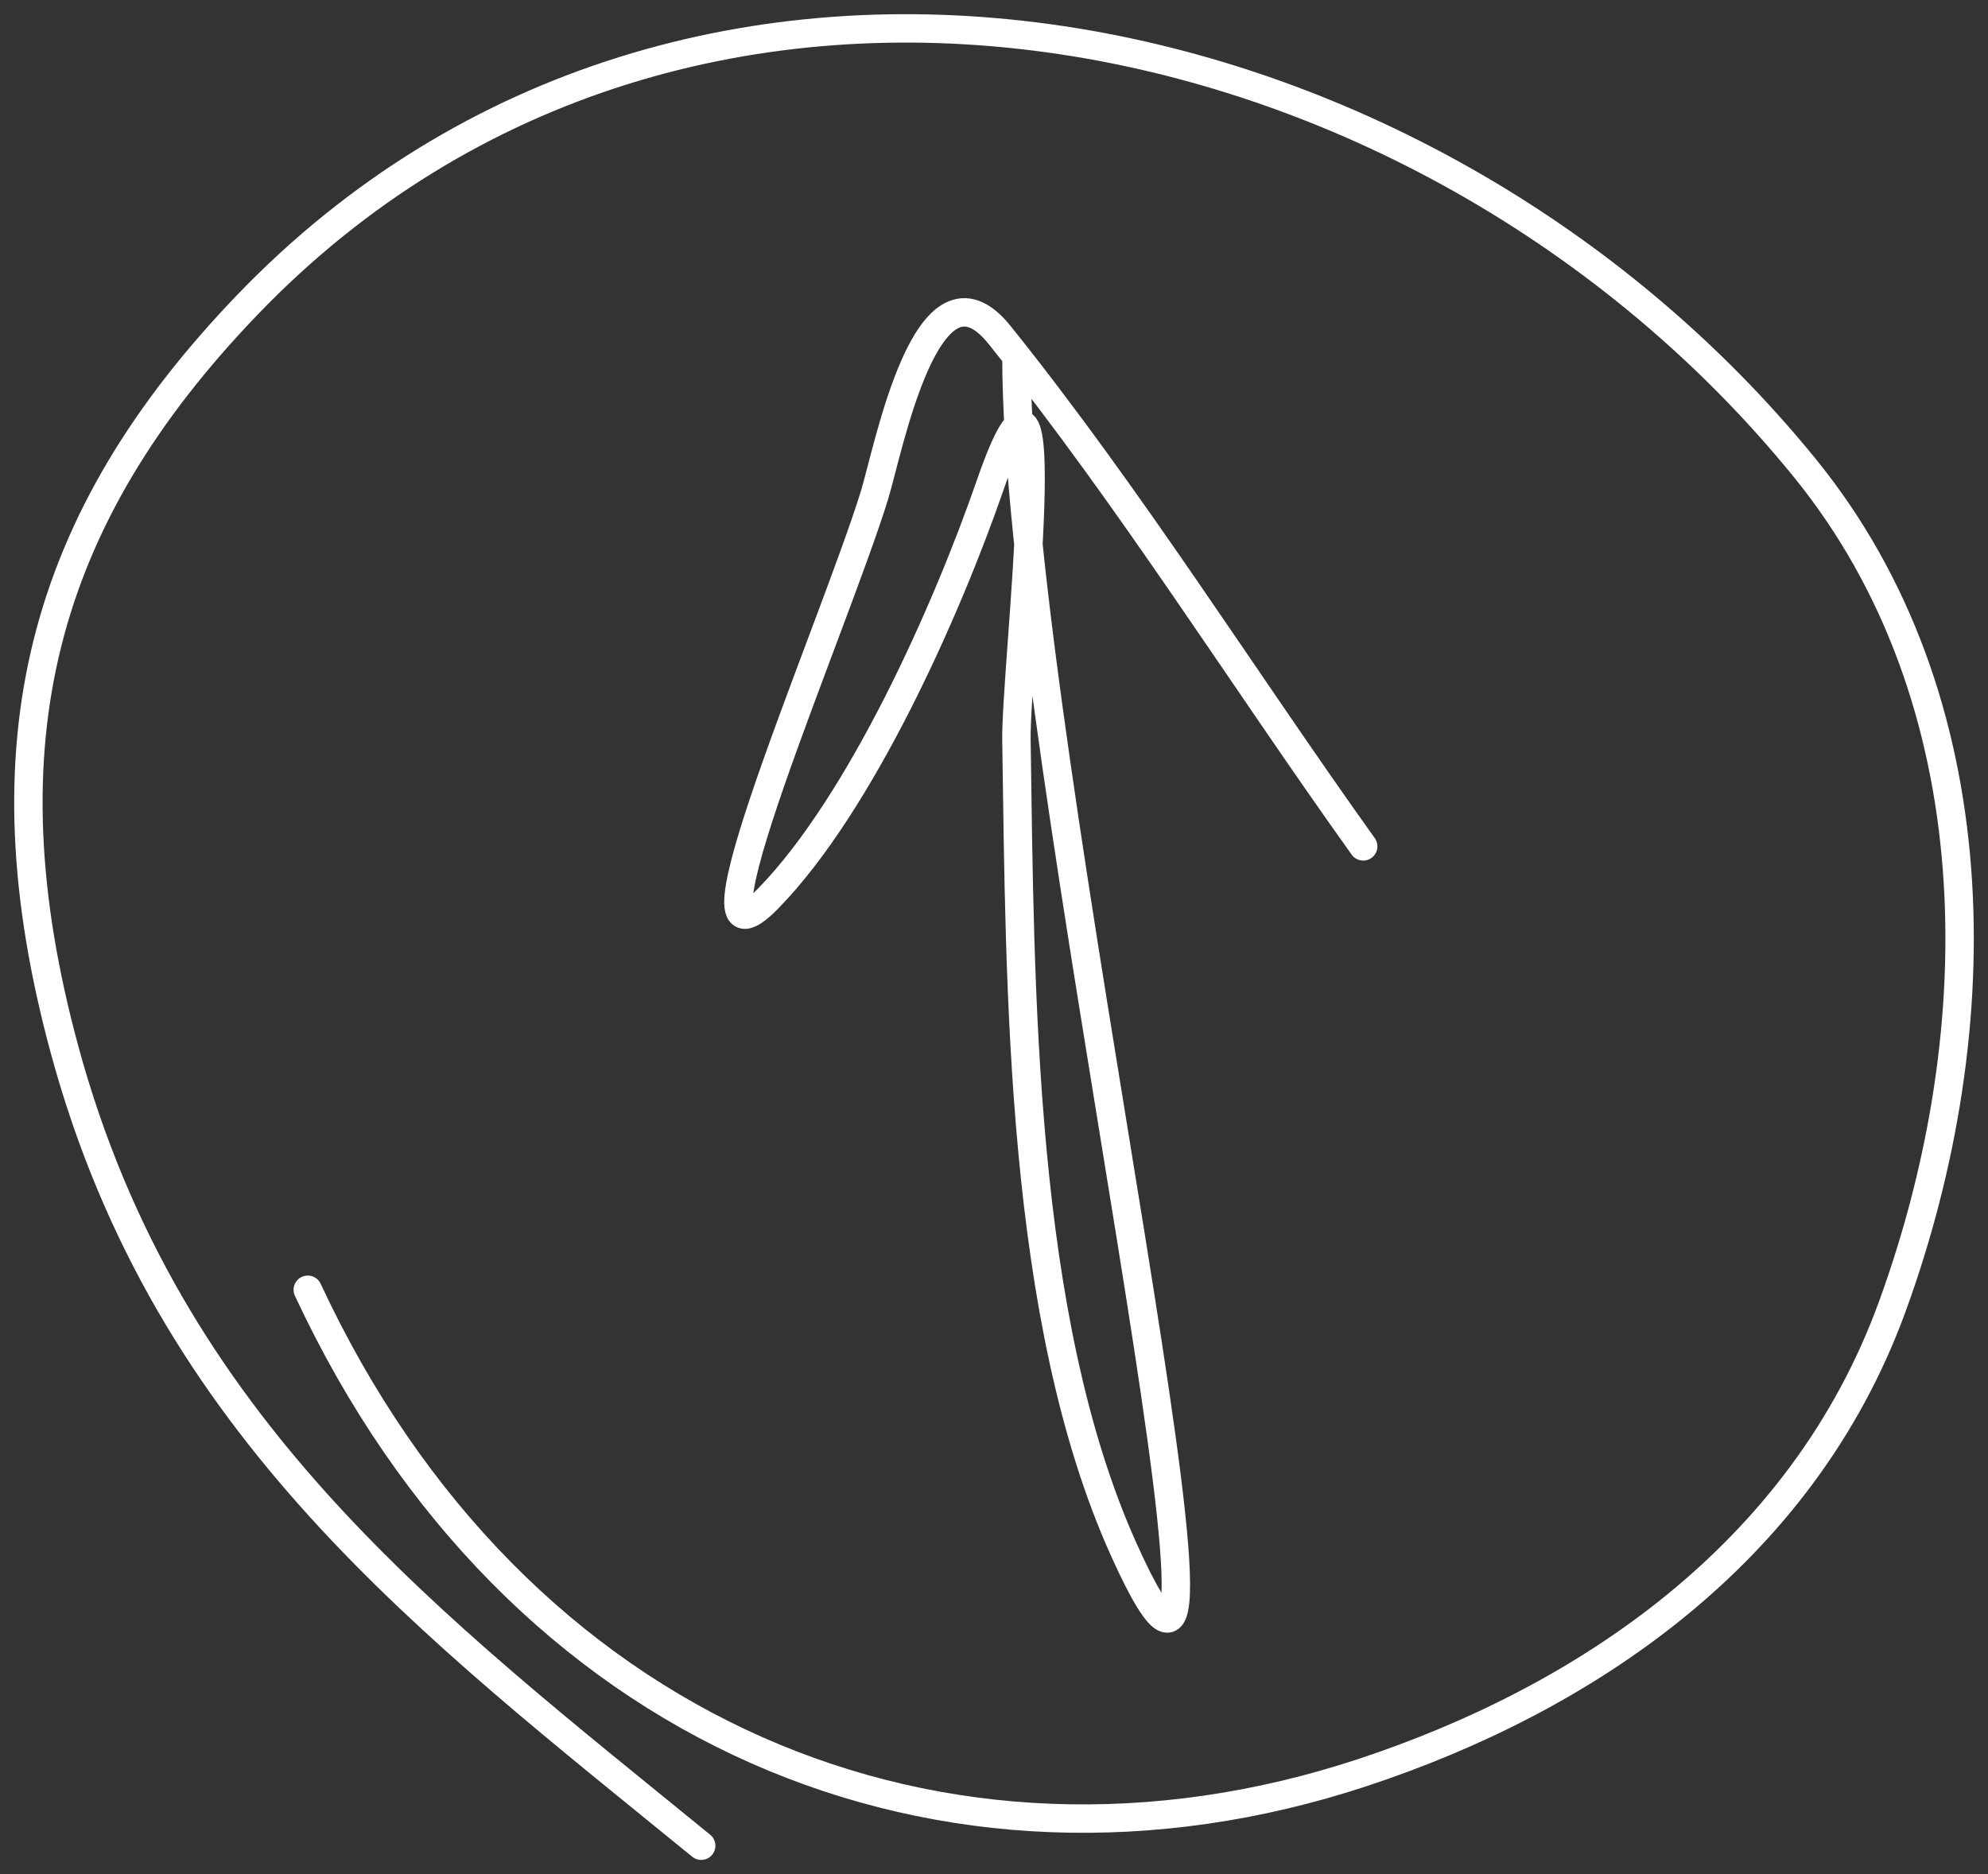 <svg width="70" height="66" viewBox="0 0 70 66" fill="none" xmlns="http://www.w3.org/2000/svg">
<rect x="0" y="0" width="70" height="66" fill="#333333" stroke="none"/>
<path d="M35.79 12.58C35.79 26.632 45.302 67.315 39.563 54.557C35.903 46.42 35.924 34.813 35.79 26.065C35.751 23.532 37.422 9.697 34.858 17.104C33.325 21.531 30.308 28.297 27.057 31.633C23.683 35.095 29.341 22.118 30.788 17.452C31.276 15.878 32.644 8.616 35.197 11.797C39.801 17.534 43.707 23.8 48 29.806" stroke="white" stroke-linecap="round"/>
<path d="M10.837 45.421C18.147 61.124 33.275 67.276 47.971 62.426C55.691 59.877 63.431 54.807 66.634 46.001C70.229 36.116 70.122 24.574 63.555 16.488C50.107 -0.071 24.233 -5.407 8.721 10.723C1.447 18.286 -0.653 26.196 2.275 36.973C5.904 50.327 15.181 57.235 24.69 65" stroke="white" stroke-linecap="round"/>
</svg>
